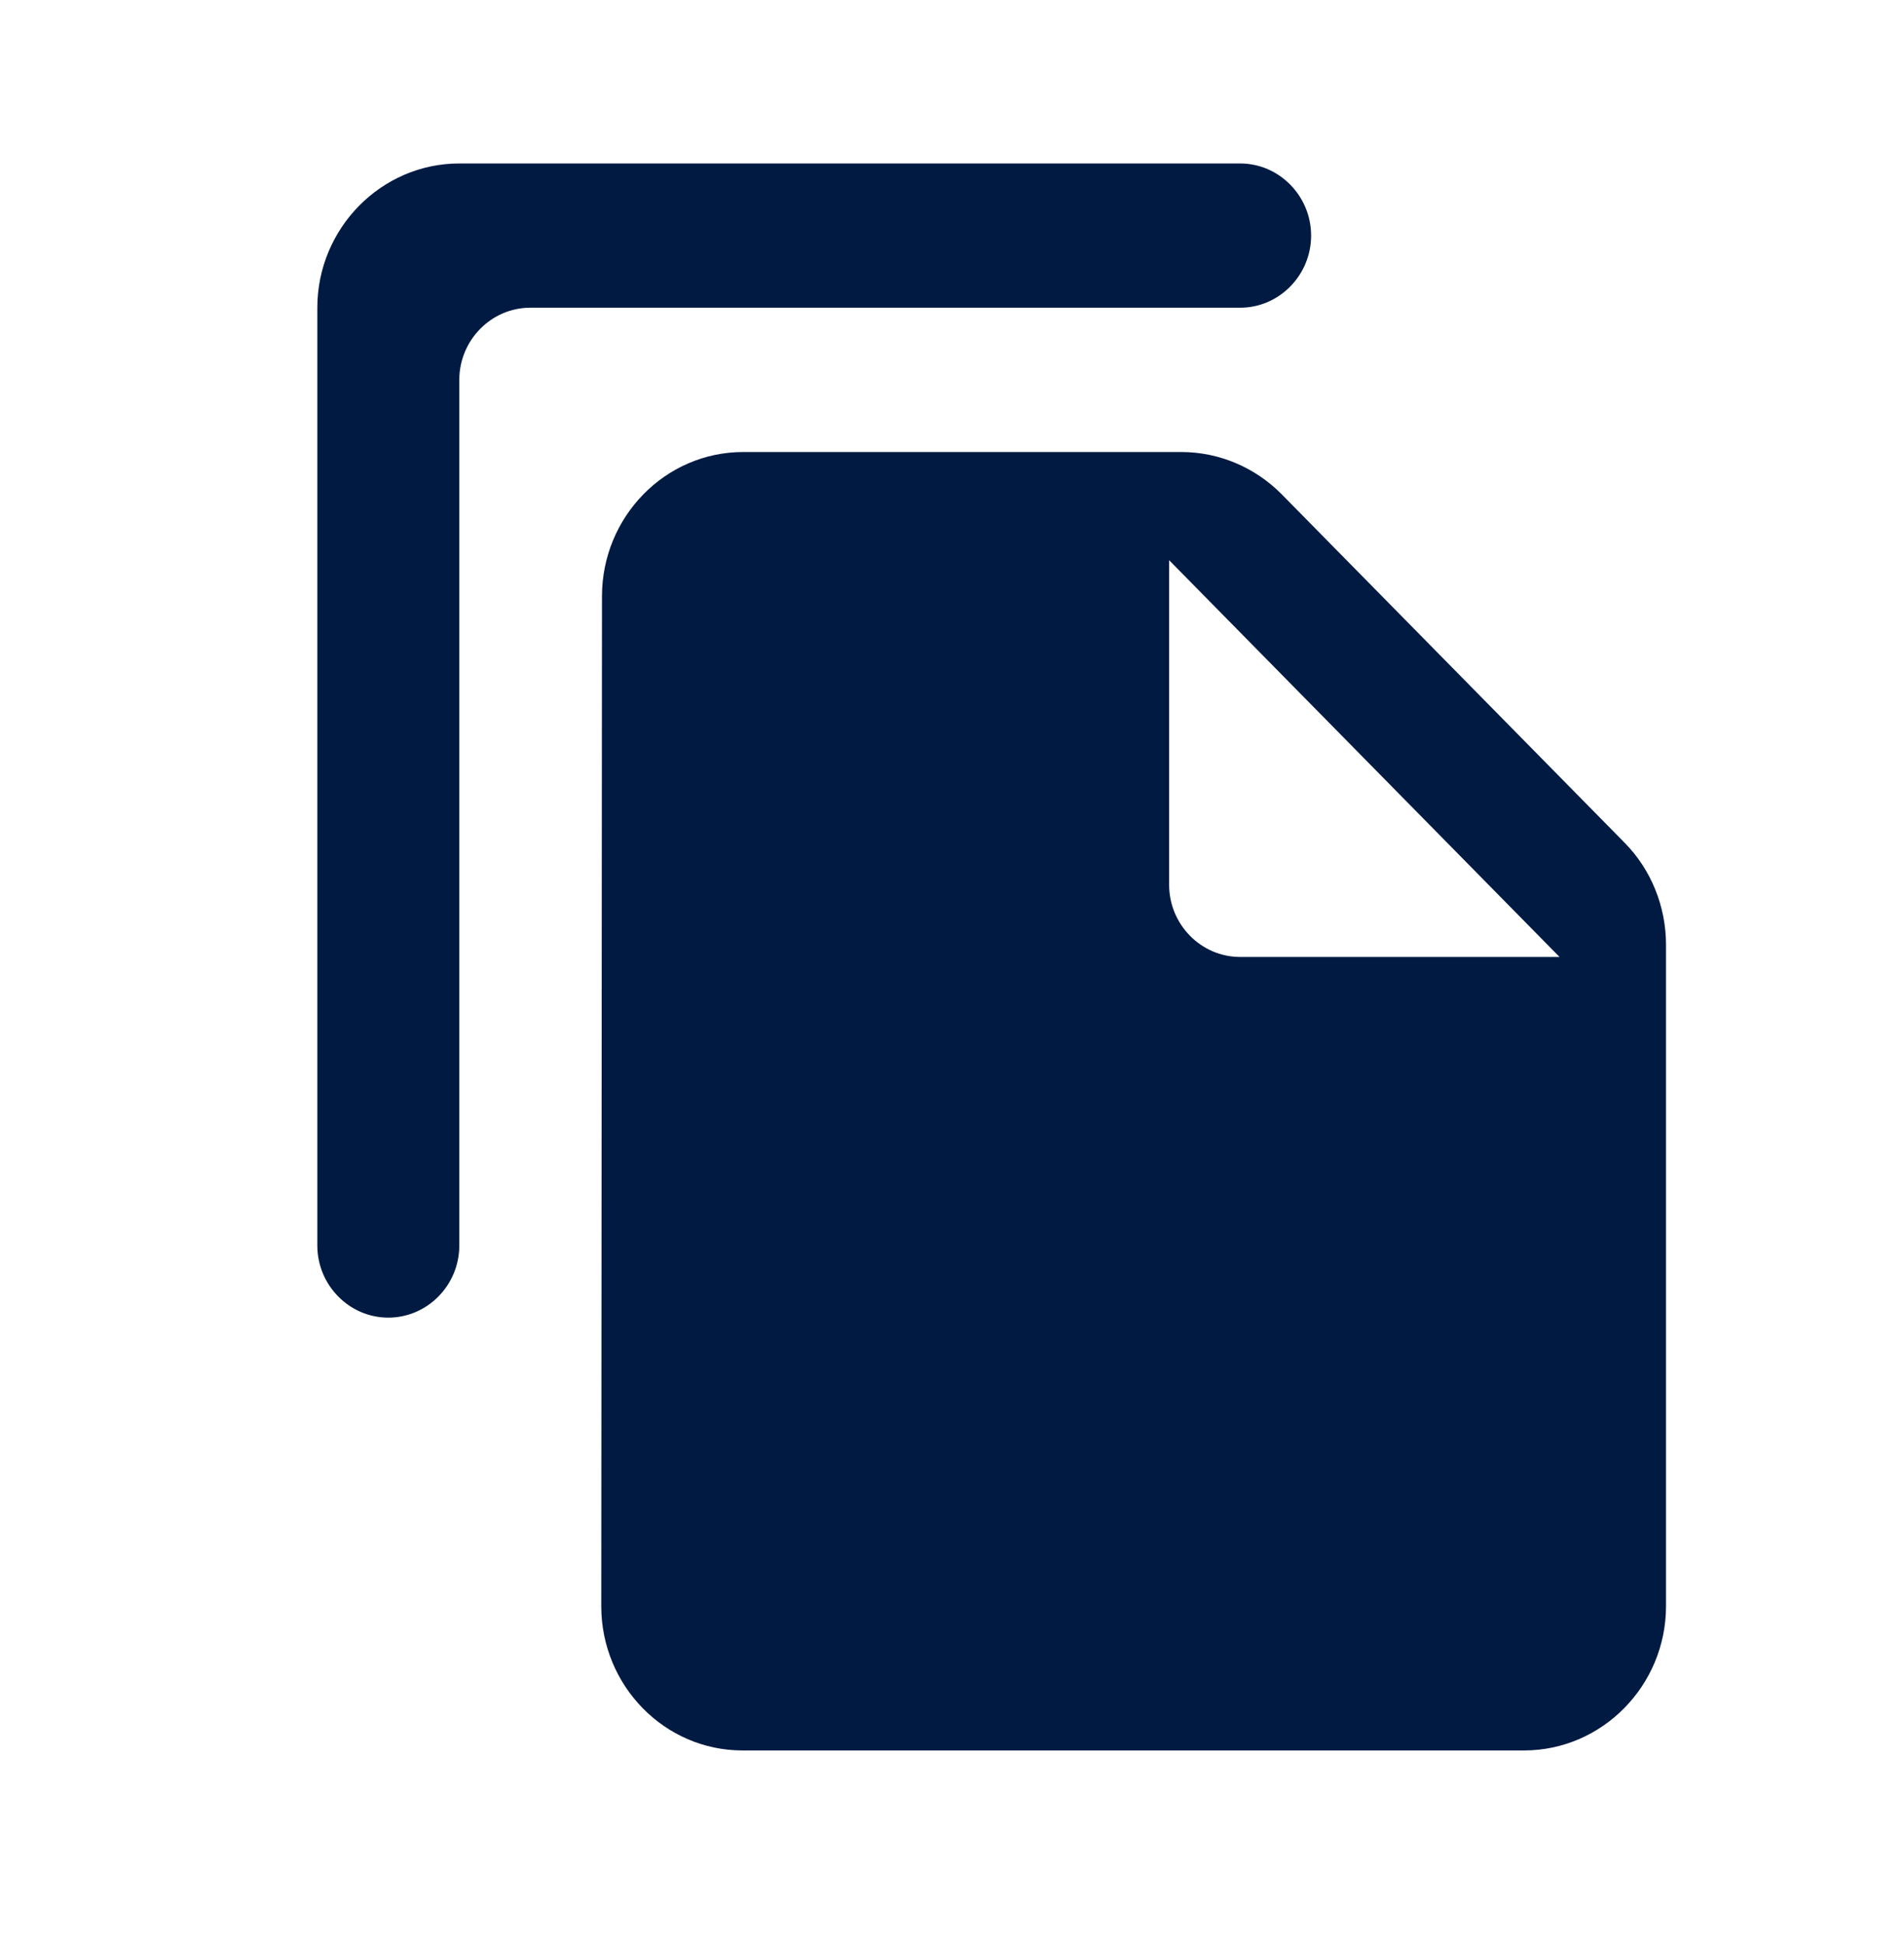 <svg width="48" height="49" viewBox="0 0 48 49" fill="none" xmlns="http://www.w3.org/2000/svg">
<g clip-path="url(#clip0_166_21324)">
<path d="M31.263 4.12H11.579C9.611 4.12 8 5.756 8 7.756V31.393C8 32.393 8.805 33.211 9.789 33.211C10.774 33.211 11.579 32.393 11.579 31.393V9.575C11.579 8.575 12.384 7.756 13.368 7.756H31.263C32.247 7.756 33.053 6.938 33.053 5.938C33.053 4.938 32.247 4.12 31.263 4.12ZM32.319 12.466L40.962 21.247C41.624 21.92 42 22.847 42 23.811V40.484C42 42.484 40.389 44.12 38.421 44.12H18.719C16.75 44.12 15.158 42.484 15.158 40.484L15.176 15.029C15.176 13.029 16.768 11.393 18.737 11.393H29.778C30.726 11.393 31.639 11.775 32.319 12.466ZM31.263 24.12H39.316L29.474 14.12V22.302C29.474 23.302 30.279 24.12 31.263 24.12Z" fill="#001A41"/>
</g>
<defs>
<clipPath id="clip0_166_21324">
<rect width="40" height="40" fill="white" transform="translate(4 4.12)"/>
</clipPath>
</defs>
</svg>
